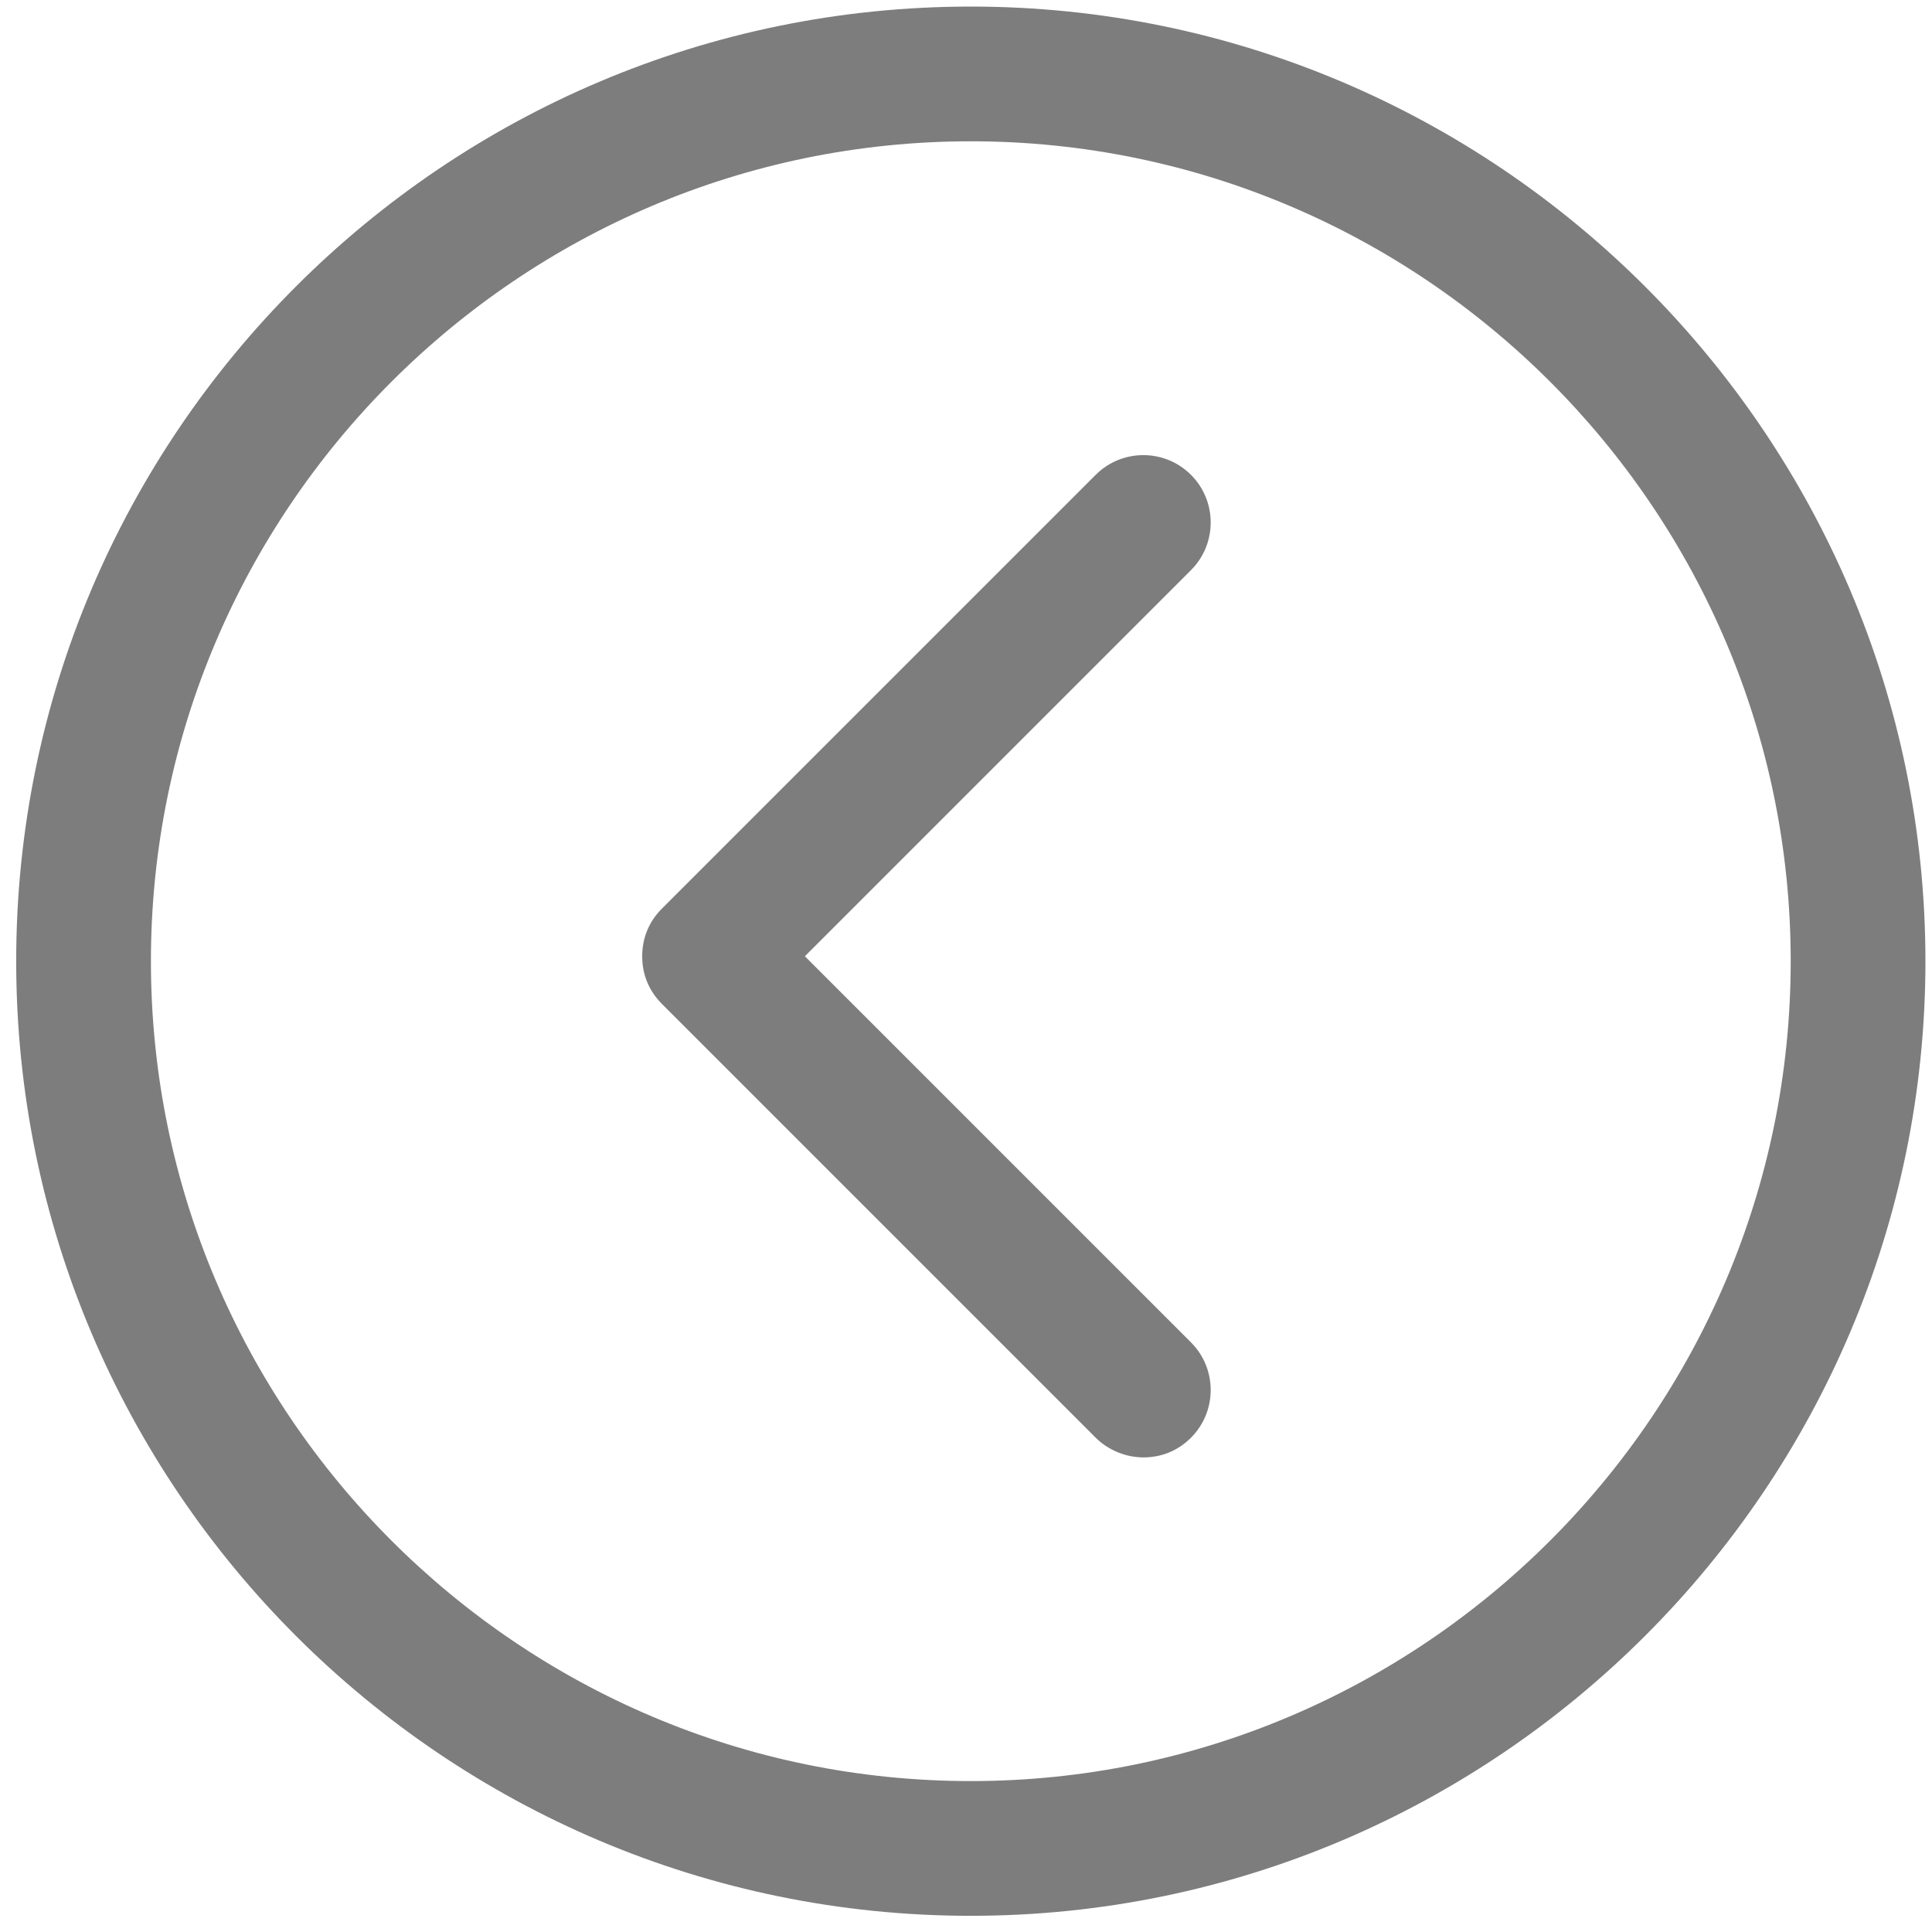 <?xml version="1.0" encoding="UTF-8"?>
<svg width="60px" height="60px" viewBox="0 0 60 60" version="1.1" xmlns="http://www.w3.org/2000/svg" xmlns:xlink="http://www.w3.org/1999/xlink">
    <!-- Generator: Sketch 45.1 (43504) - http://www.bohemiancoding.com/sketch -->
    <title>right-arrow copy</title>
    <desc>Created with Sketch.</desc>
    <defs></defs>
    <g id="Page-1" stroke="none" stroke-width="1" fill="none" fill-rule="evenodd" opacity="0.509">
        <g id="v3" transform="translate(-800, -829)" fill-rule="nonzero" fill="#000000">
            <g id="exercise-instructions" transform="translate(781, 730)">
                <g id="right-arrow-copy" transform="translate(49, 129) scale(-1, 1) translate(-49, -129) translate(19, 99)">
                    <path d="M29.851,59.497 C46.179,59.497 59.497,46.23 59.497,29.851 C59.497,13.471 46.179,0.204 29.851,0.204 C13.522,0.204 0.204,13.522 0.204,29.851 C0.204,46.179 13.522,59.497 29.851,59.497 Z M29.851,4.388 C43.883,4.388 55.313,15.818 55.313,29.851 C55.313,43.883 43.883,55.313 29.851,55.313 C15.818,55.313 4.388,43.883 4.388,29.851 C4.388,15.818 15.818,4.388 29.851,4.388 Z" id="Shape"></path>
                    <path d="M23.013,44.649 C23.421,45.057 23.932,45.261 24.493,45.261 C25.003,45.261 25.564,45.057 25.973,44.649 L39.444,31.177 C39.852,30.769 40.056,30.259 40.056,29.698 C40.056,29.136 39.852,28.626 39.444,28.218 L25.973,14.747 C25.156,13.93 23.83,13.93 23.013,14.747 C22.197,15.563 22.197,16.89 23.013,17.706 L35.004,29.698 L23.013,41.689 C22.197,42.505 22.197,43.832 23.013,44.649 L23.013,44.649 Z" id="Shape"></path>
                </g>
            </g>
        </g>
    </g>
</svg>